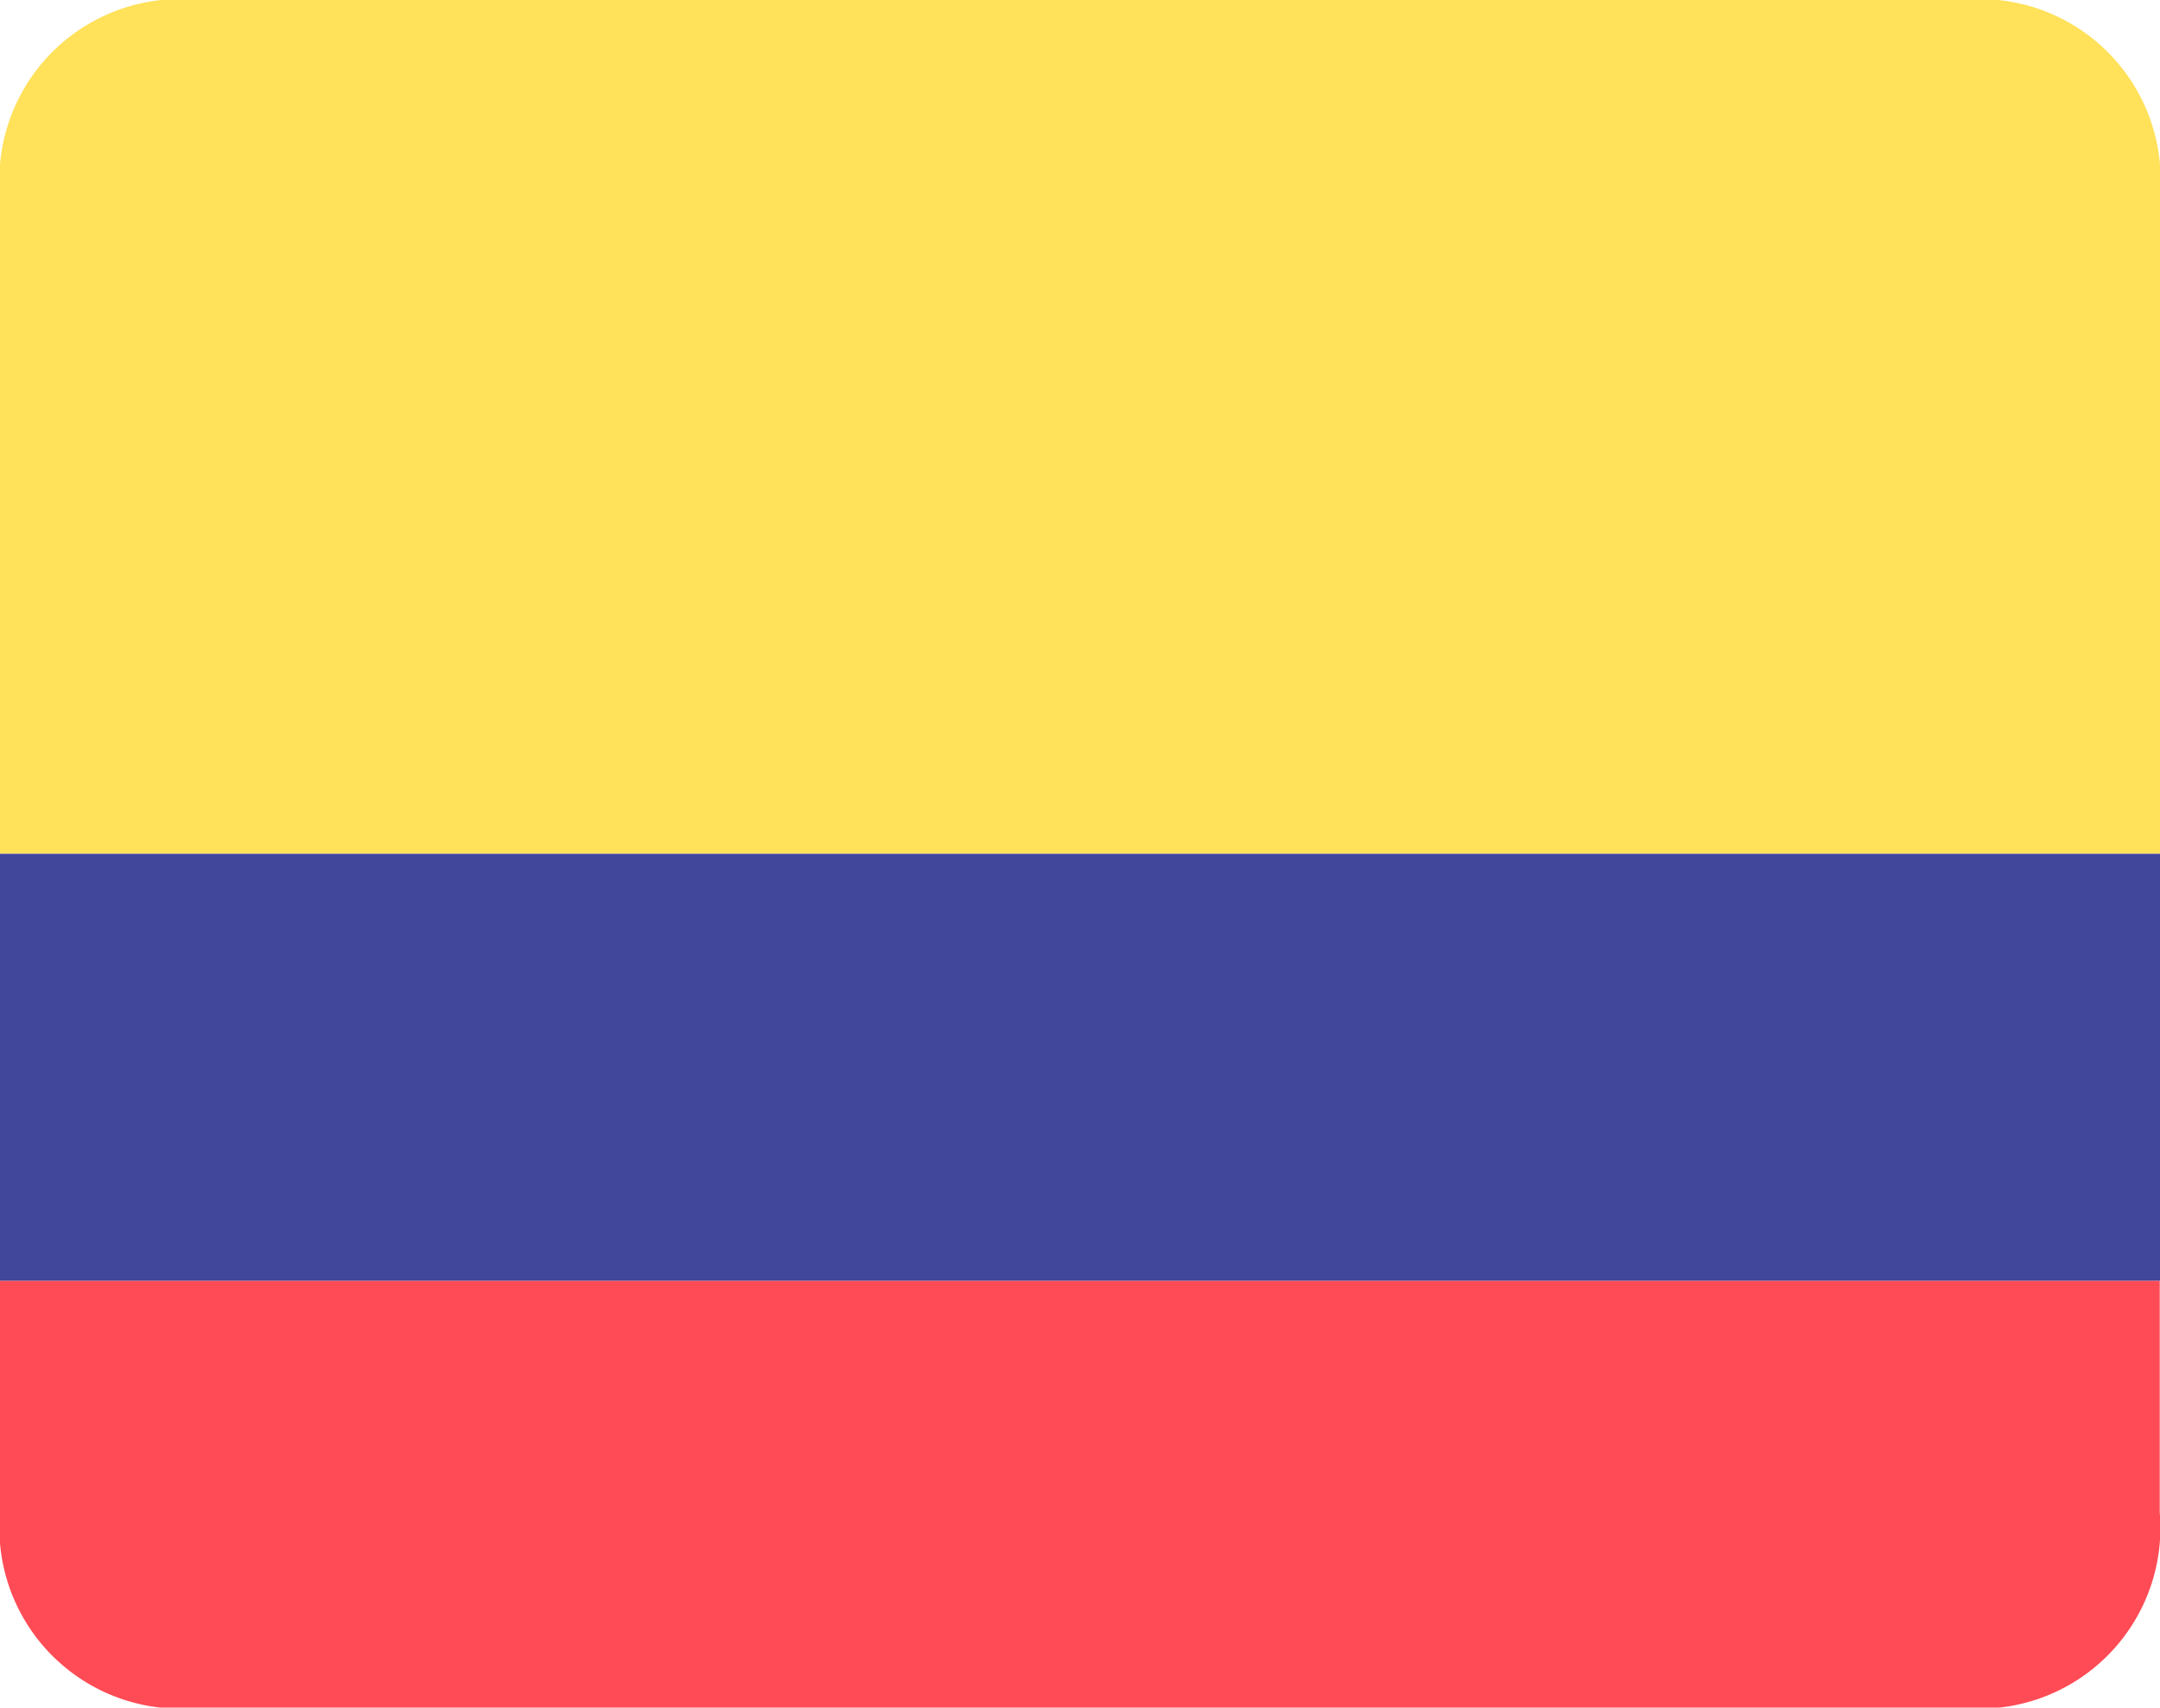<svg xmlns="http://www.w3.org/2000/svg" width="17.389" height="13.748" viewBox="0 0 17.389 13.748">
  <g id="_330508" data-name="330508" transform="translate(0)">
    <path id="Trazado_11515" data-name="Trazado 11515" d="M0,341.728A1.456,1.456,0,0,0,1.3,343.3H16.087a1.456,1.456,0,0,0,1.3-1.572v-1.866H0Z" transform="translate(0 -329.551)" fill="#ff4b55"/>
    <path id="Trazado_11516" data-name="Trazado 11516" d="M16.087,88.276H1.3A1.456,1.456,0,0,0,0,89.848v5.3H17.389v-5.3A1.456,1.456,0,0,0,16.087,88.276Z" transform="translate(0 -88.276)" fill="#ffe15a"/>
    <rect id="Rectángulo_17405" data-name="Rectángulo 17405" width="17.389" height="3.437" transform="translate(0 6.874)" fill="#41479b"/>
  </g>
</svg>
